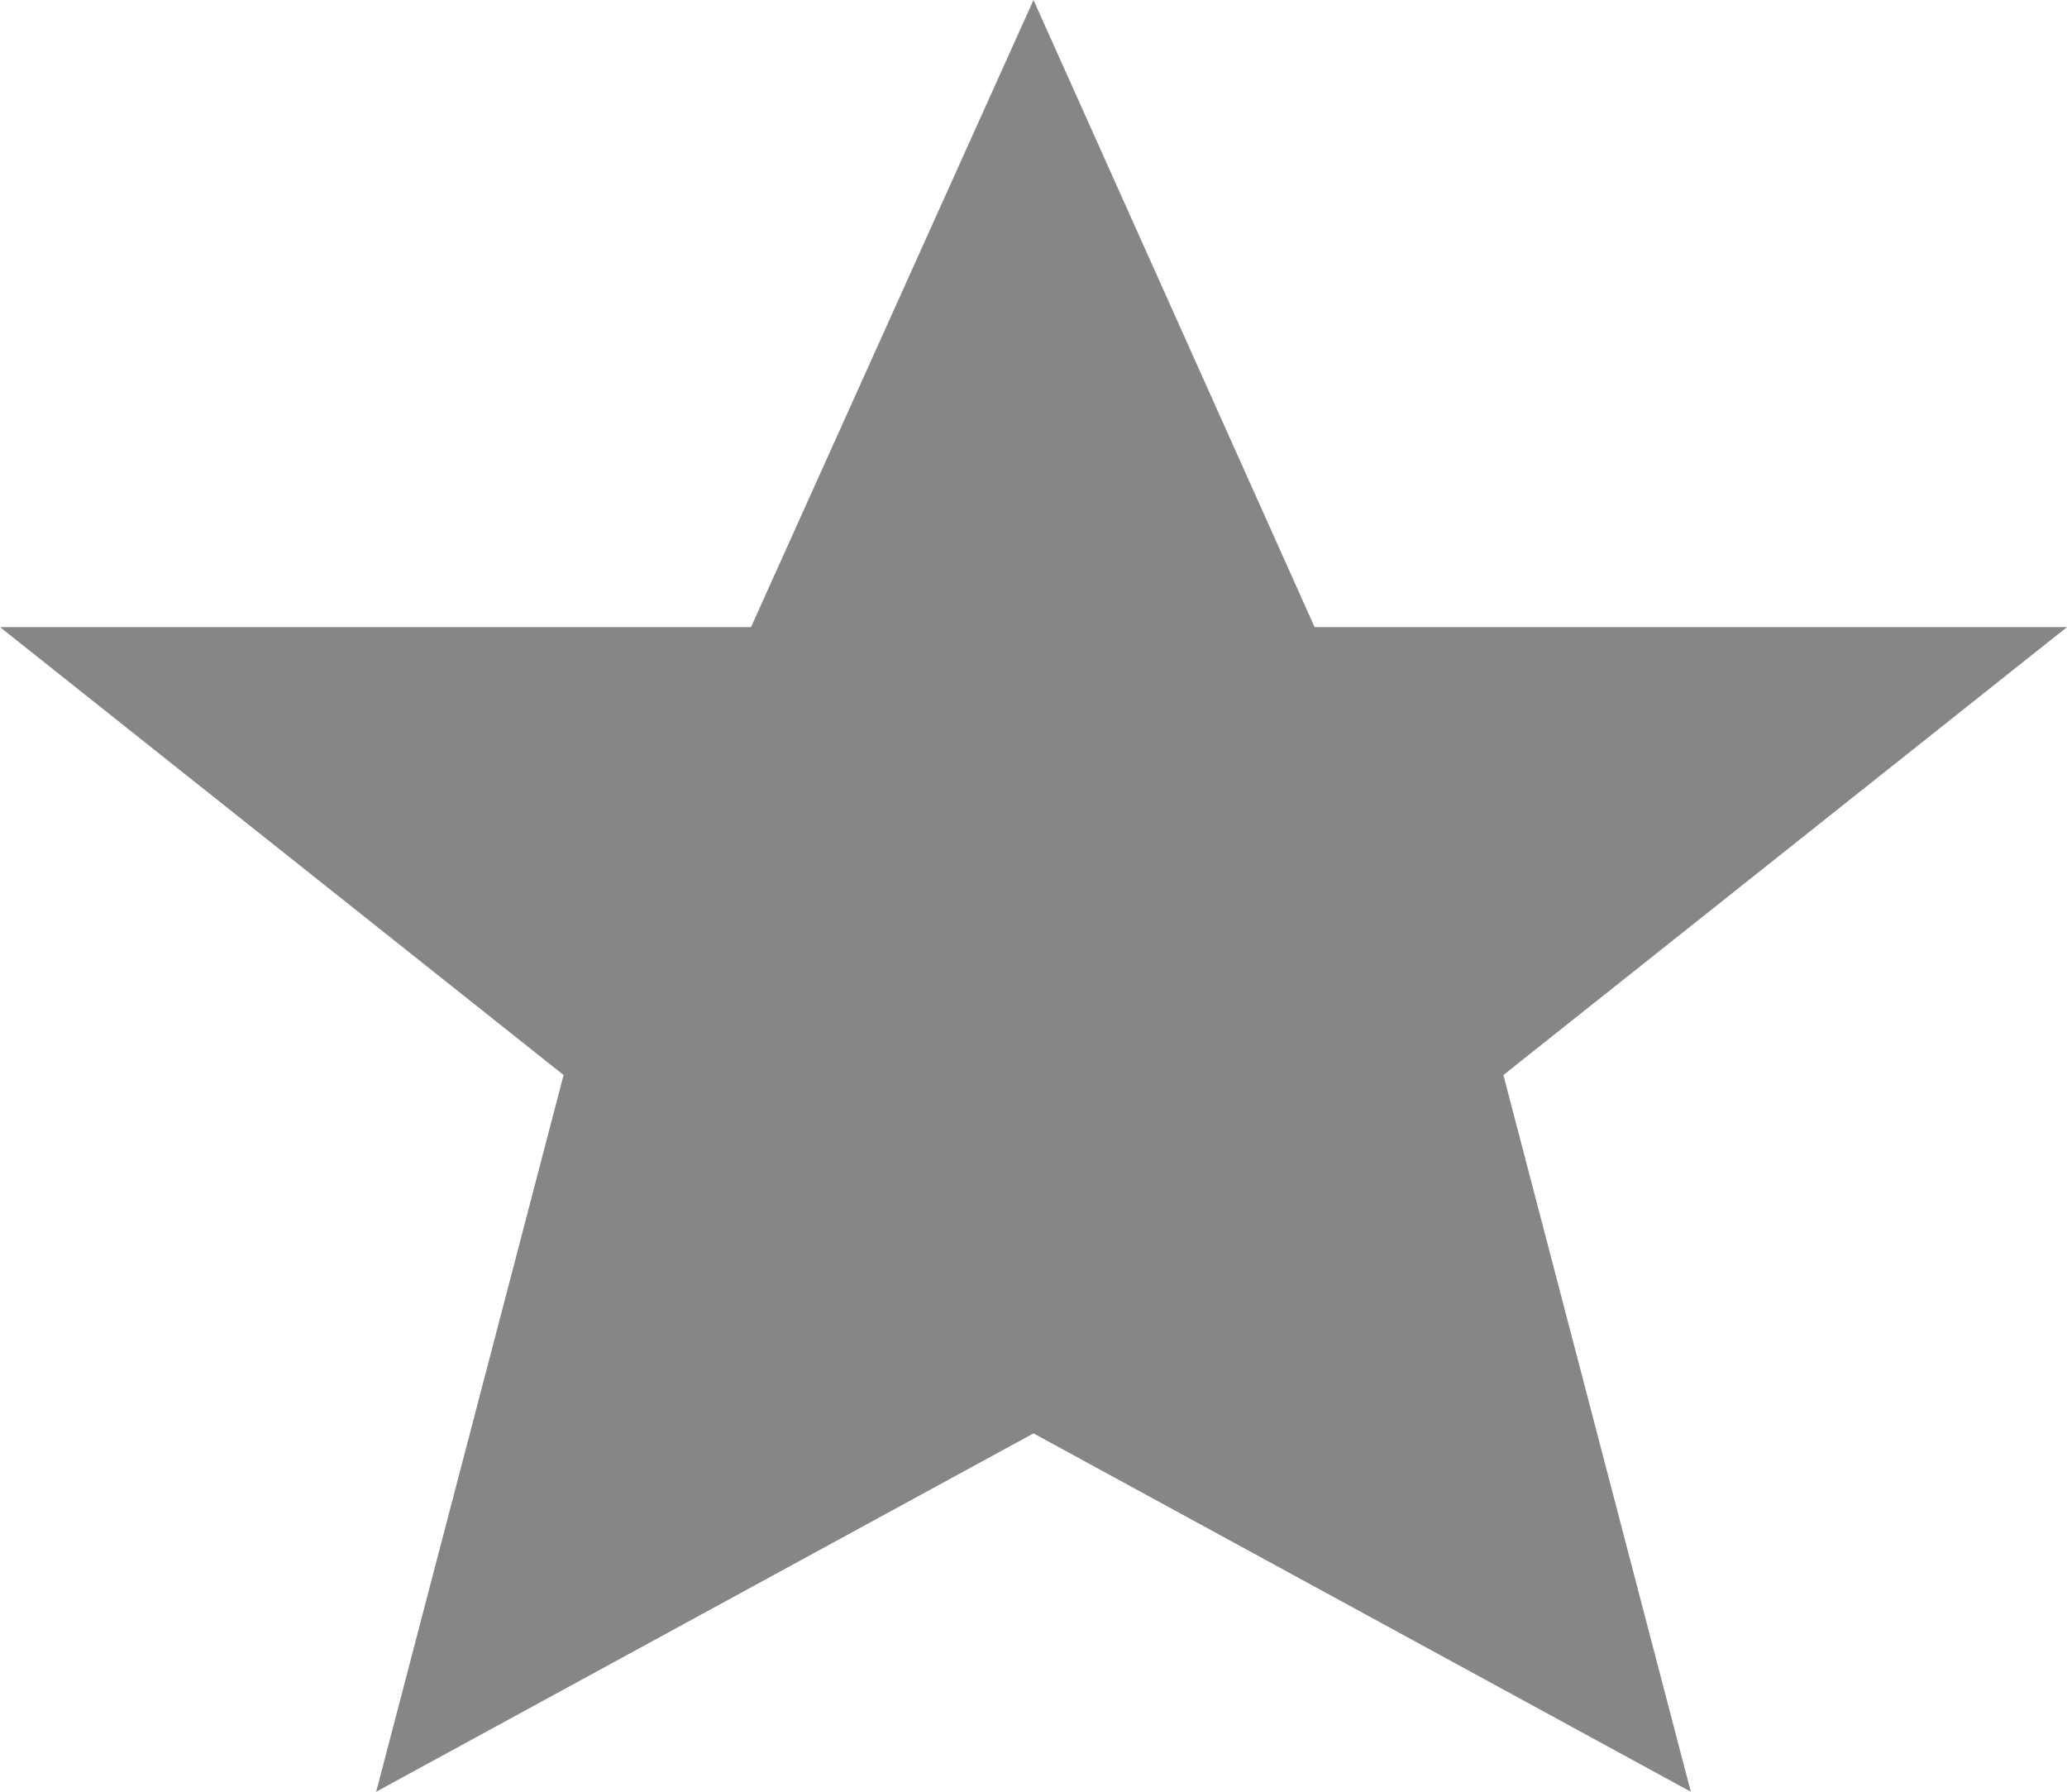 <svg xmlns="http://www.w3.org/2000/svg" xmlns:xlink="http://www.w3.org/1999/xlink" width="15" height="13"><defs><path id="a" d="M158.5 670l-2.05 4.55H151l4.09 3.25-1.36 5.2 4.77-2.6 4.77 2.6-1.36-5.2 4.09-3.25h-5.46z"/></defs><use fill="#868686" xlink:href="#a" opacity=".4" transform="translate(-151 -670)"/></svg>